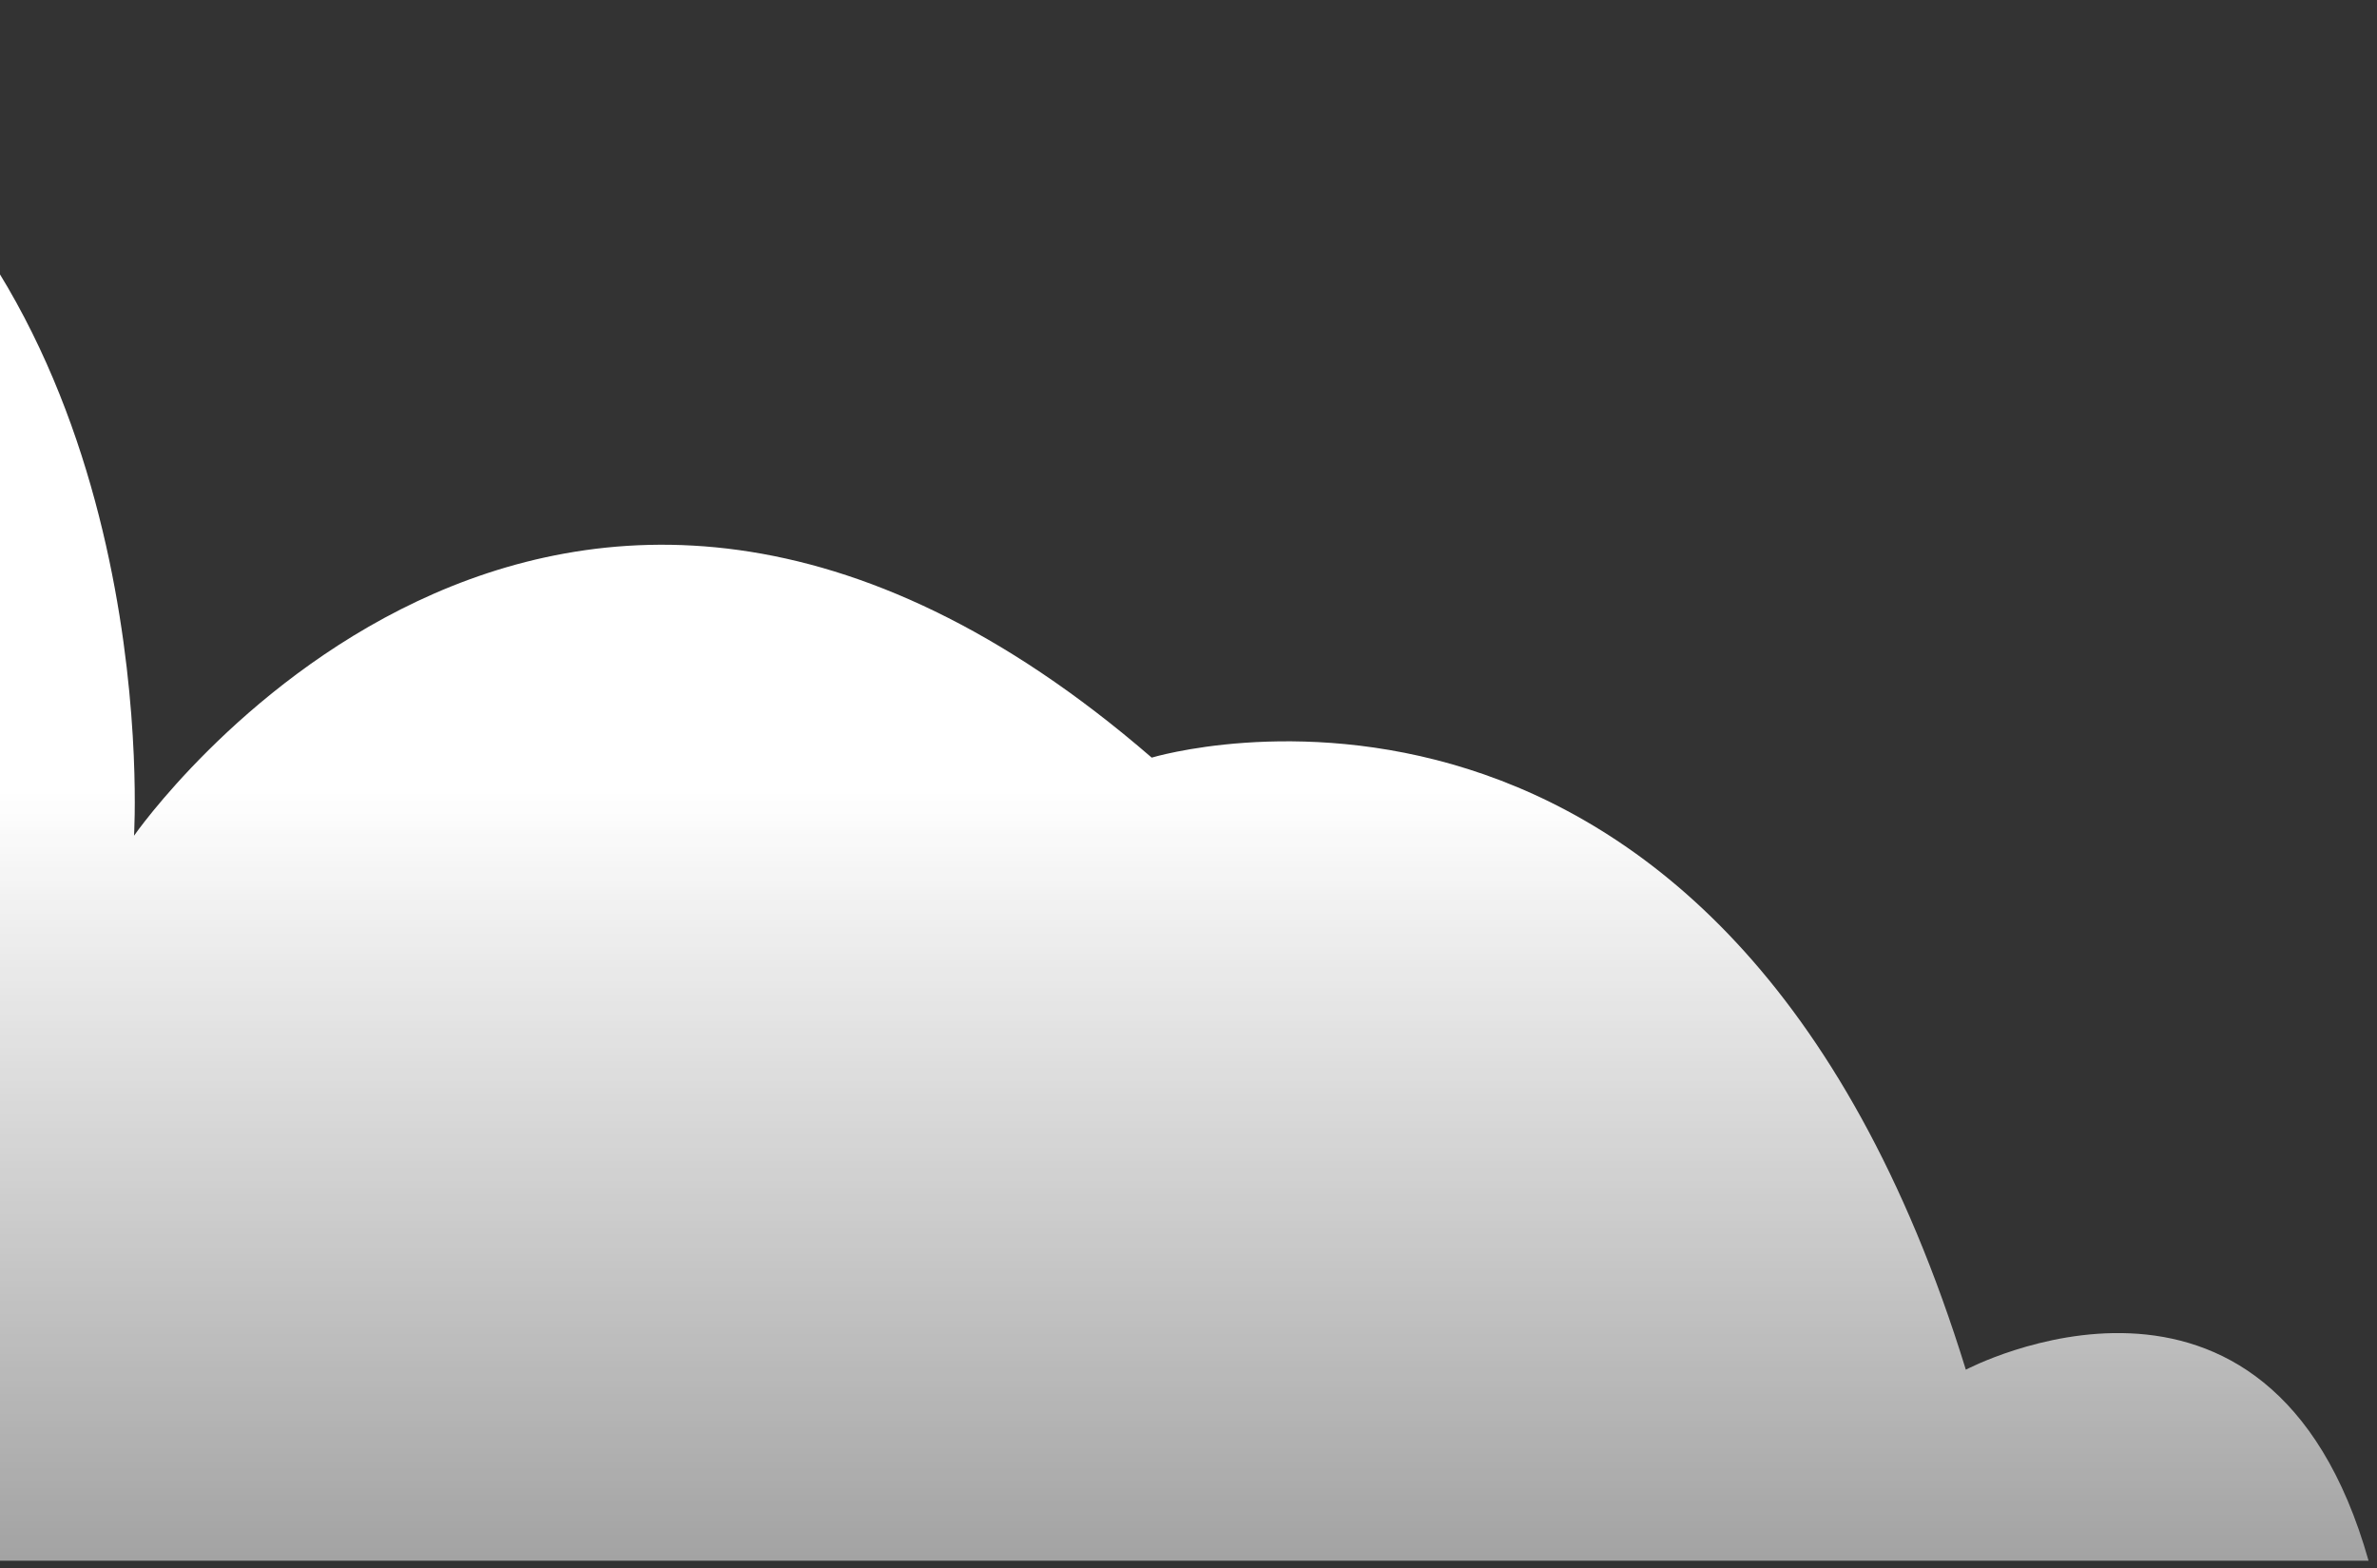 <svg width="238" height="157" viewBox="0 0 238 157" fill="none" xmlns="http://www.w3.org/2000/svg">
<rect x="0" y="0" width="238" height="157" fill="#333333" stroke="none"/>
<path d="M-125.795 42.831C-125.795 42.831 -119.726 25.446 -110.179 25.446C-110.179 25.446 -104.968 8.505 -73.751 15.017C-73.751 15.017 -47.729 -14.962 -15.638 9.796C16.453 34.569 13.419 83.67 13.419 83.67C13.419 83.67 55.043 23.696 115.317 75.852C115.317 75.852 172.557 58.467 196.832 137.131C196.832 137.131 227.191 121.051 237.154 156.252H-180C-180 156.252 -174.79 75.852 -129.702 67.604C-129.702 67.604 -133.481 56.1 -125.795 42.831Z" fill="url(#paint0_linear_61_89)"/>
<defs>
<linearGradient id="paint0_linear_61_89" x1="28.577" y1="54.086" x2="28.577" y2="318.081" gradientUnits="userSpaceOnUse">
<stop offset="0.095" stop-color="white"/>
<stop offset="0.74" stop-color="white" stop-opacity="0"/>
</linearGradient>
</defs>
</svg>
